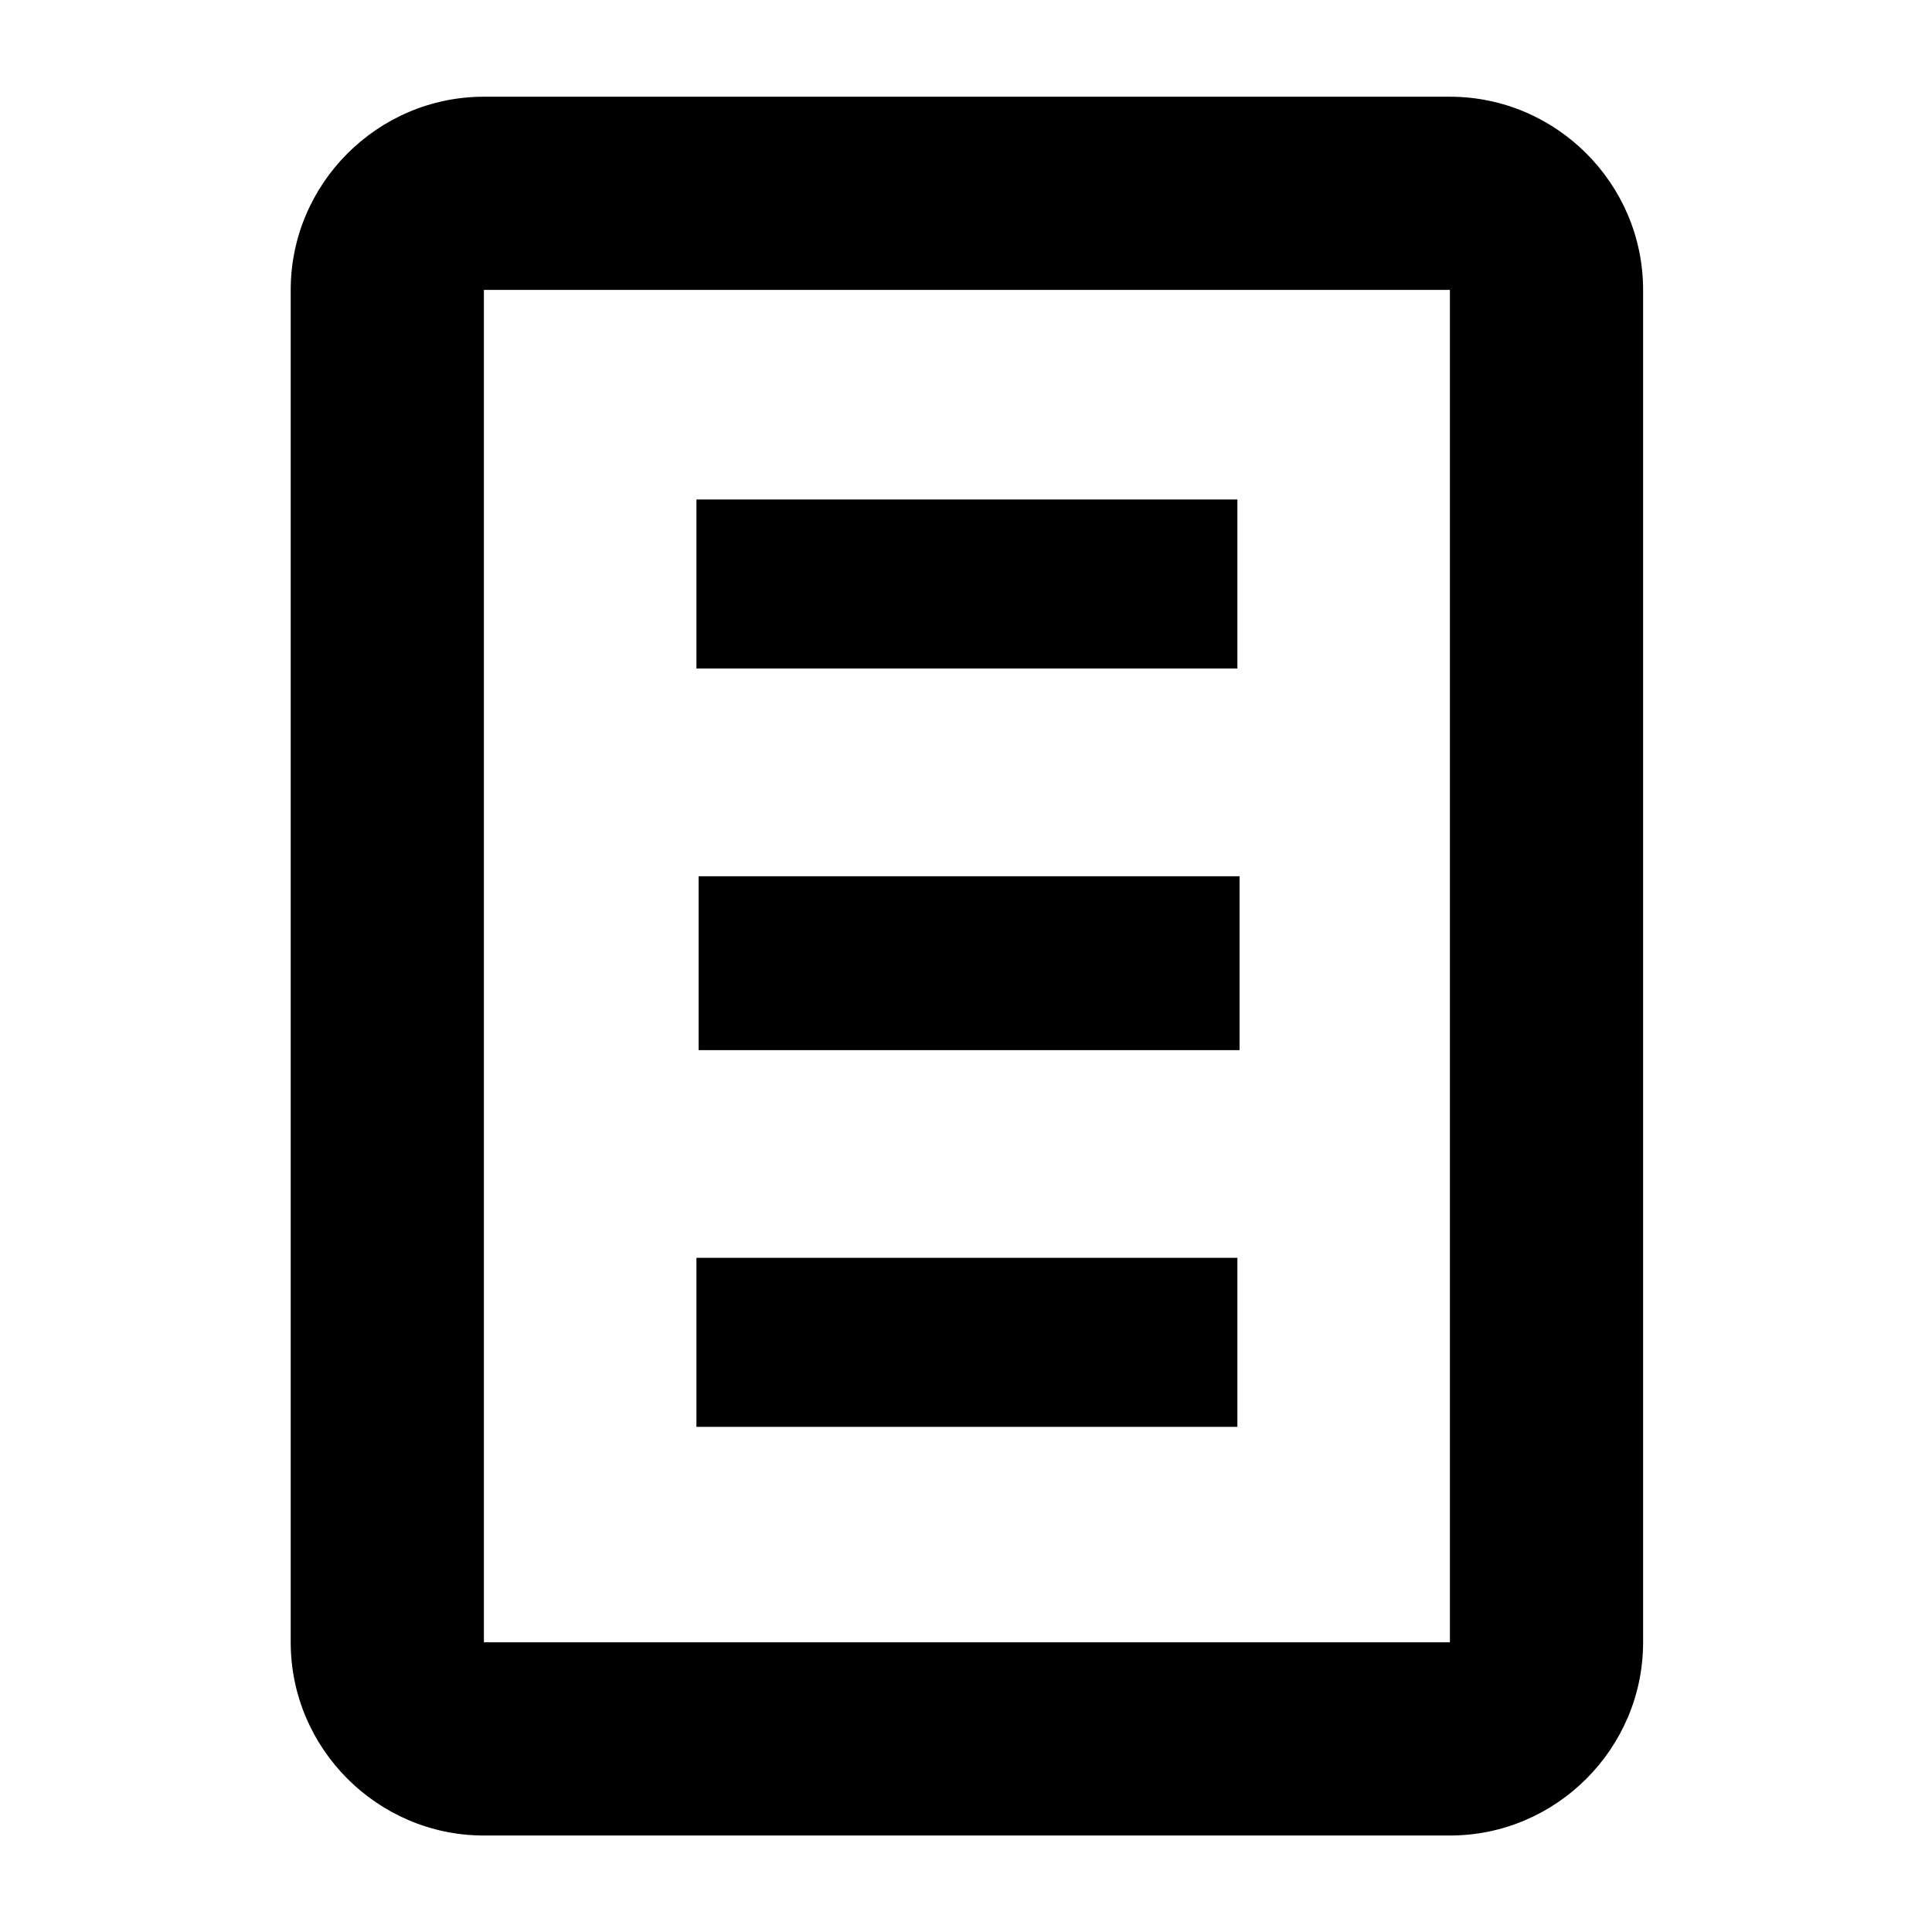 <?xml version="1.0" encoding="utf-8"?>
<!-- Generator: Adobe Illustrator 15.1.0, SVG Export Plug-In . SVG Version: 6.00 Build 0)  -->
<!DOCTYPE svg PUBLIC "-//W3C//DTD SVG 1.1//EN" "http://www.w3.org/Graphics/SVG/1.1/DTD/svg11.dtd">
<svg version="1.1" id="Layer_1" xmlns="http://www.w3.org/2000/svg" xmlns:xlink="http://www.w3.org/1999/xlink" x="0px" y="0px"
	 width="1000px" height="1000px" viewBox="0 0 1000 1000" enable-background="new 0 0 1000 1000" xml:space="preserve">
<g>
	<path d="M361.602,543.539h280v-90h-280V543.539z M750.469,50.062h-500c-55,0-100,45-100,100v700c0,55,45,100,100,100h500
		c55,0,100-45,100-100v-700C850.469,95.062,805.469,50.062,750.469,50.062z M750.469,850.062h-500v-700h500V850.062z
		 M640.469,258.539h-280v87.5h280V258.539z M640.469,651.039h-280v87.5h280V651.039z"/>
</g>
</svg>
